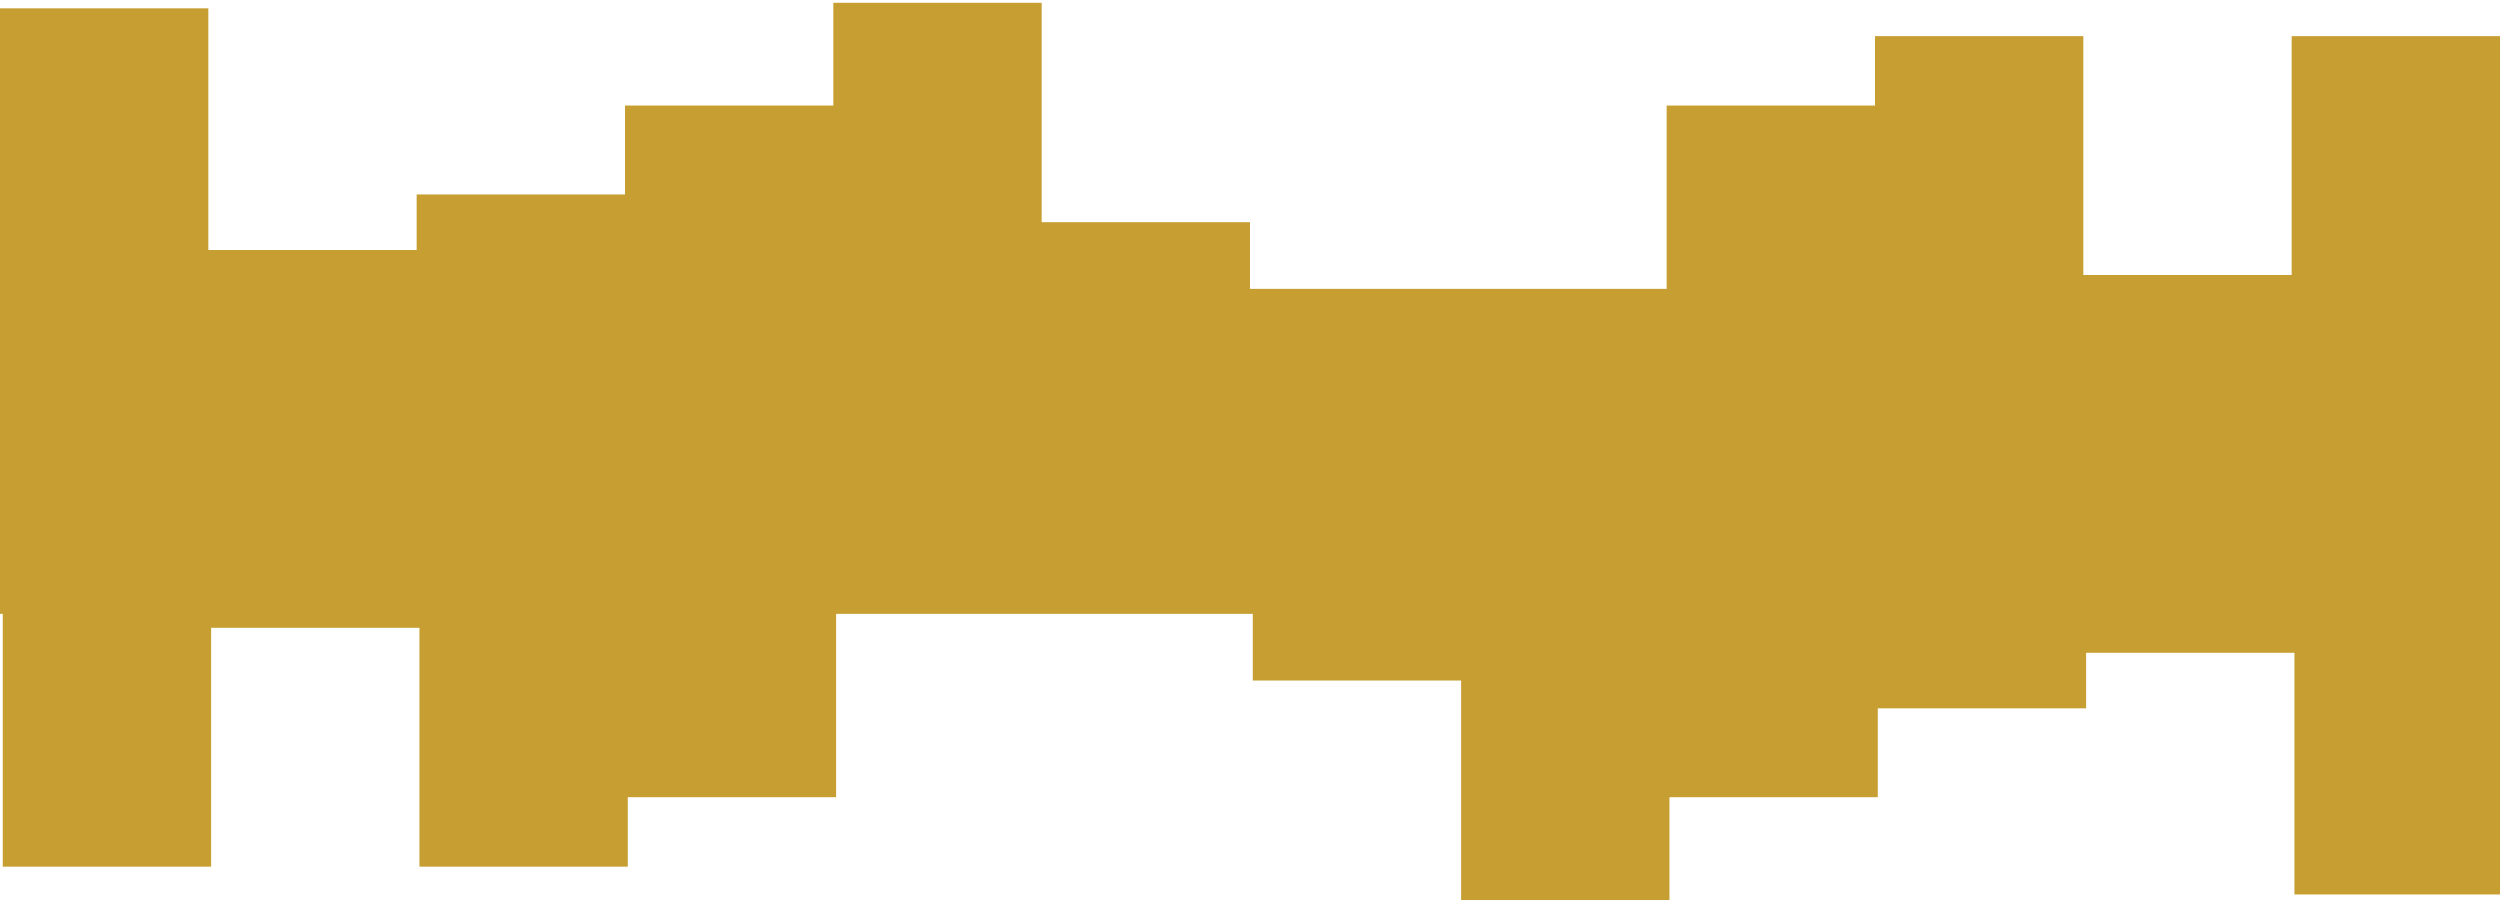 <?xml version="1.0" encoding="UTF-8" standalone="no"?>
<svg
   id="visual"
   viewBox="0 0 900 325"
   width="900"
   height="325"
   version="1.1"
   xmlns="http://www.w3.org/2000/svg"
   xmlns:svg="http://www.w3.org/2000/svg">
  <defs
     id="defs1" />
  <path
     d="m 0,3 h 75 v 87 h 75 V 70 h 75 V 38 h 75 V 1 h 75 v 79 h 75 v 26 h 75 v 1 h 75 V 38 h 75 V 13 h 75 v 86 h 75 V 13 h 75 v 24 184 0 h -75 v 0 h -75 v 0 h -75 v 0 h -75 v 0 h -75 v 0 h -75 v 0 h -75 v 0 h -75 v 0 h -75 v 0 h -75 v 0 H 75 v 0 H 0 Z"
     fill="#c69e31"
     id="path1" />
  <path
     d="m 901,322 h -75 v -87 h -75 v 20 h -75 v 32 h -75 v 37 h -75 v -79 h -75 v -26 h -75 v -1 h -75 v 69 h -75 v 25 H 151 V 226 H 76 v 86 H 1 v -24 -184 0 h 75 v 0 h 75 v 0 h 75 v 0 h 75 v 0 h 75 v 0 h 75 v 0 h 75 v 0 h 75 v 0 h 75 v 0 h 75 v 0 h 75 v 0 h 75 z"
     fill="#c69e31"
     id="path1-4" />
</svg>
